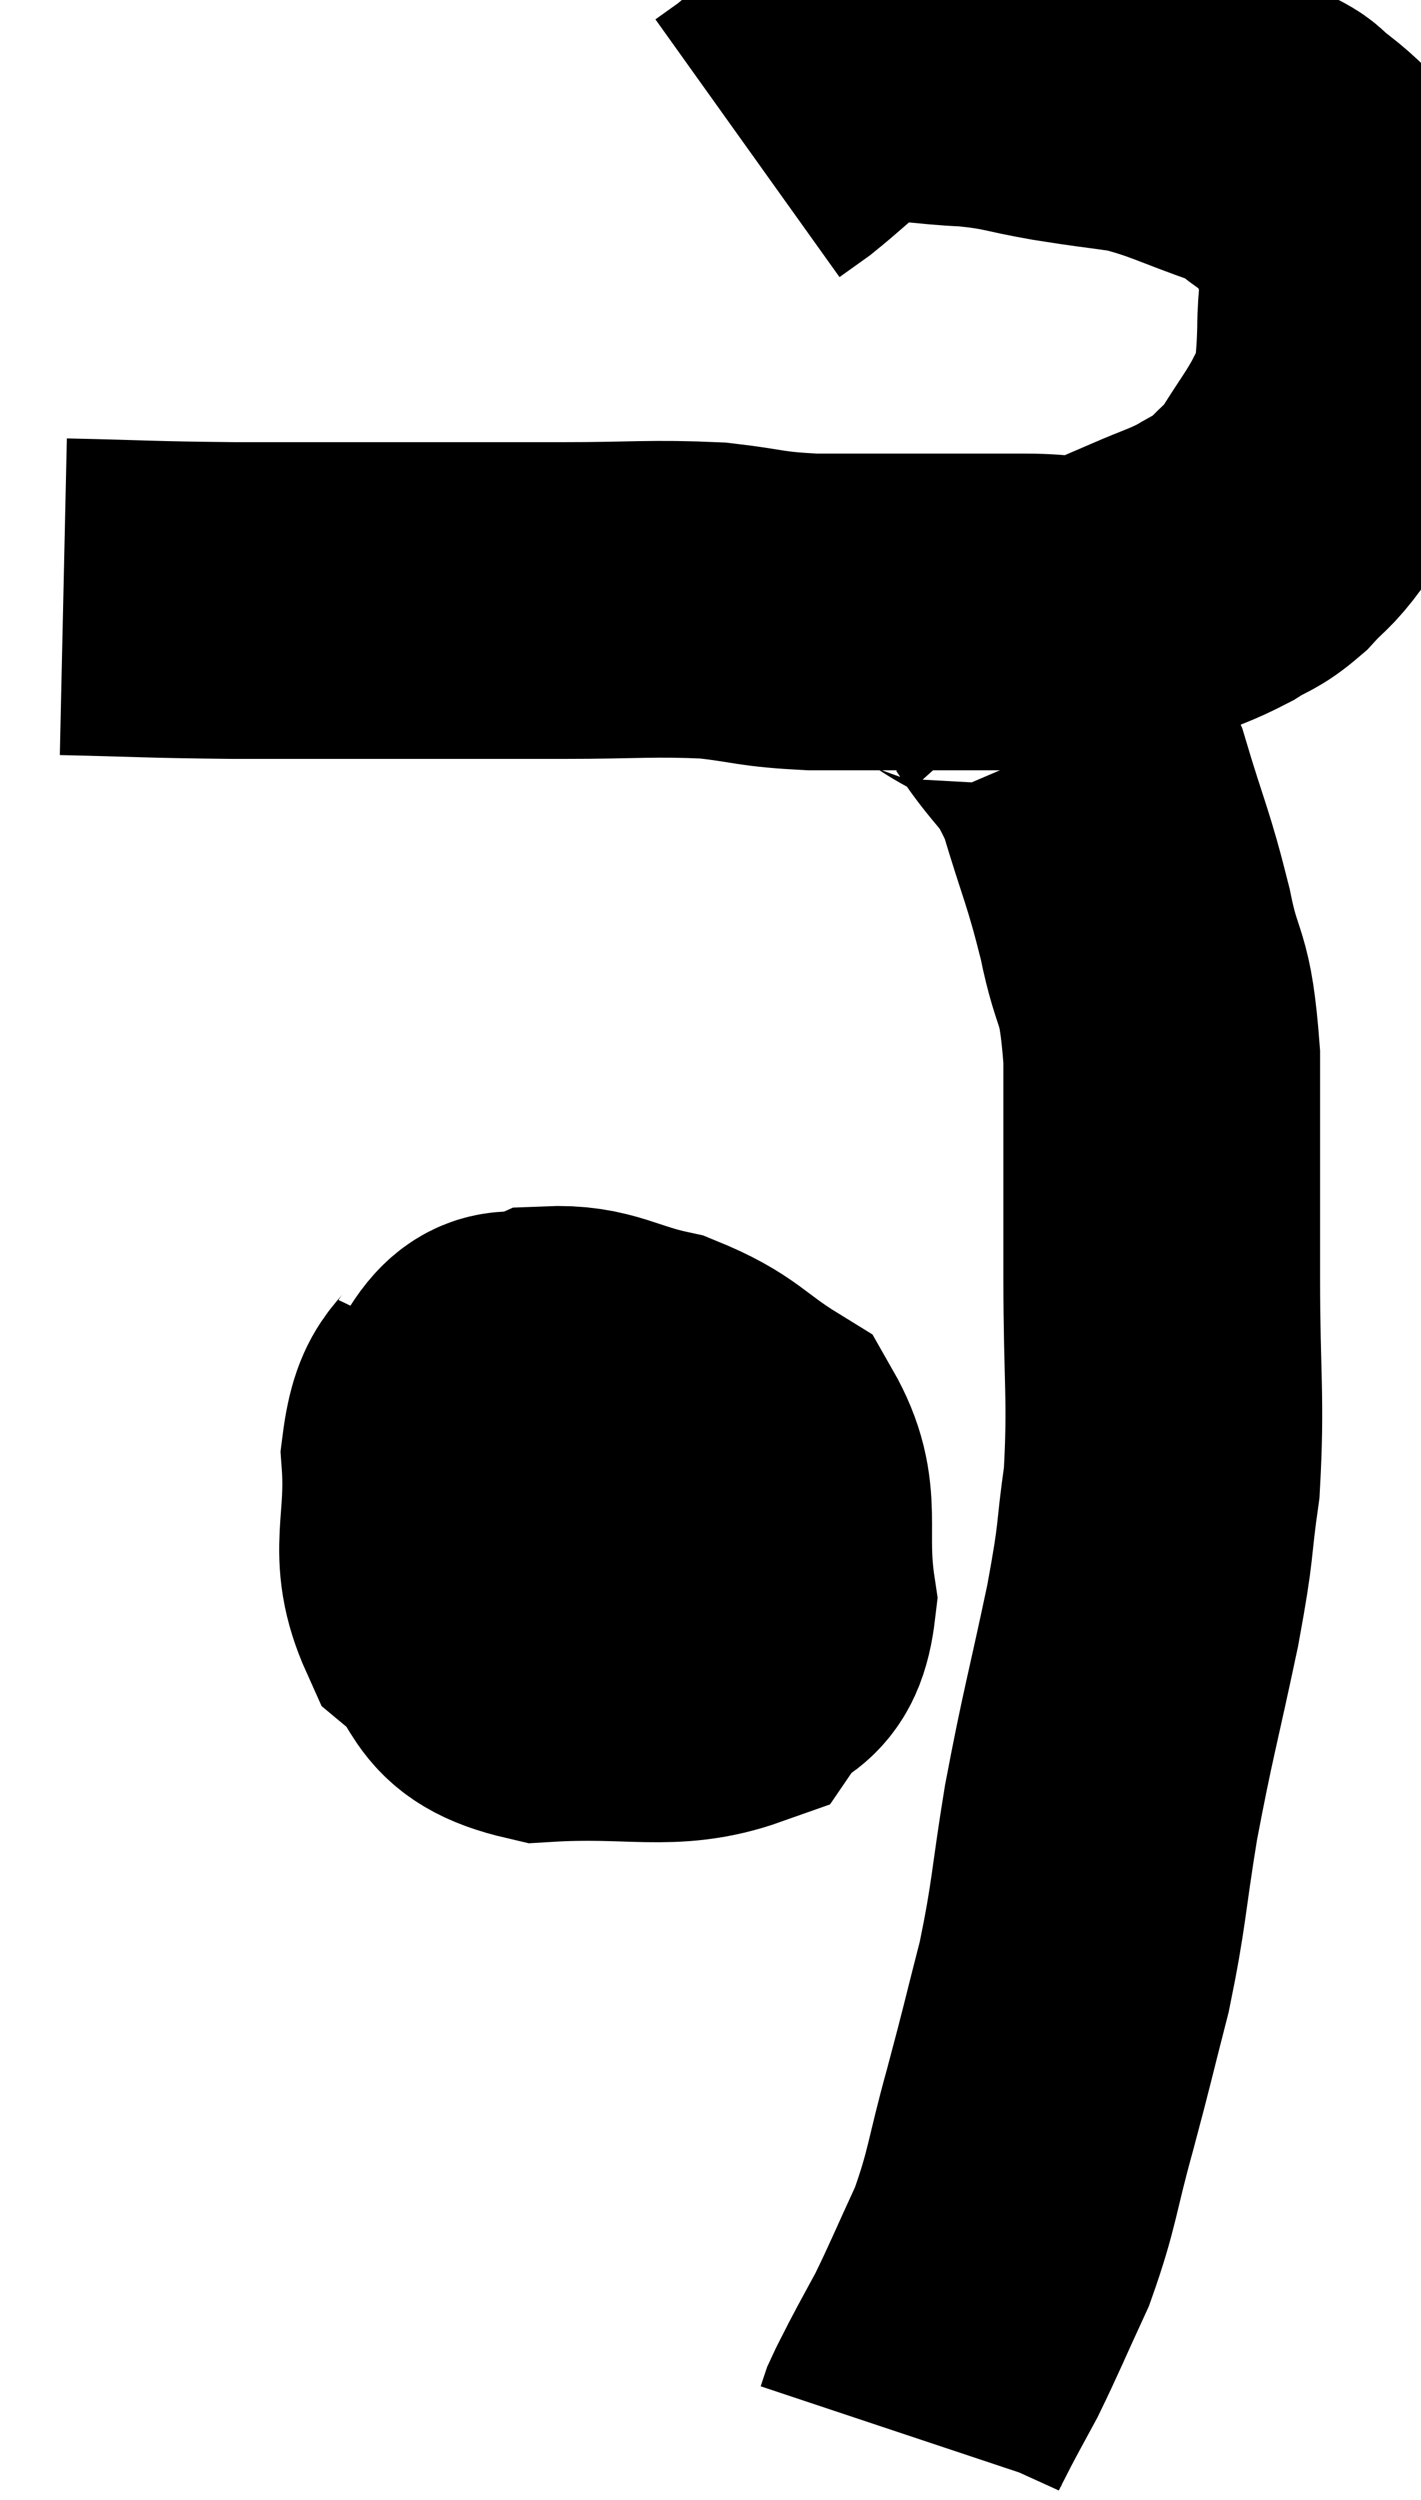 <svg xmlns="http://www.w3.org/2000/svg" viewBox="13.16 6.36 22.433 39.46" width="22.433" height="39.46"><path d="M 14.16 15.78 C 15.51 15.81, 15.435 15.825, 16.86 15.84 C 18.36 15.84, 18.57 15.84, 19.86 15.84 C 20.94 15.84, 20.88 15.84, 22.02 15.84 C 23.22 15.84, 23.43 15.795, 24.42 15.84 C 25.2 15.93, 25.125 15.975, 25.98 16.02 C 26.91 16.02, 27 16.02, 27.84 16.02 C 28.59 16.02, 28.665 16.02, 29.34 16.02 C 29.94 16.02, 30.03 16.11, 30.54 16.02 C 30.96 15.84, 30.93 15.855, 31.38 15.66 C 31.86 15.45, 31.935 15.45, 32.34 15.24 C 32.67 15.03, 32.685 15.09, 33 14.82 C 33.3 14.49, 33.3 14.565, 33.6 14.16 C 33.9 13.68, 33.975 13.605, 34.2 13.2 C 34.35 12.87, 34.41 12.945, 34.5 12.54 C 34.53 12.06, 34.545 12.09, 34.56 11.58 C 34.56 11.04, 34.635 11.01, 34.56 10.5 C 34.41 10.02, 34.515 9.945, 34.26 9.54 C 33.9 9.21, 33.885 9.15, 33.54 8.88 C 33.21 8.67, 33.48 8.715, 32.88 8.46 C 32.01 8.16, 31.89 8.055, 31.14 7.86 C 30.51 7.77, 30.54 7.785, 29.88 7.68 C 29.19 7.56, 29.22 7.515, 28.5 7.44 C 27.75 7.41, 27.57 7.32, 27 7.38 C 26.61 7.53, 26.625 7.425, 26.22 7.68 C 25.8 8.04, 25.695 8.145, 25.38 8.4 L 24.96 8.7" fill="none" stroke="black" stroke-width="5"></path><path d="M 28.14 16.38 C 28.2 16.35, 27.945 16.125, 28.26 16.32 C 28.83 16.74, 28.86 16.56, 29.4 17.16 C 29.91 17.94, 30 17.775, 30.42 18.72 C 30.75 19.83, 30.81 19.86, 31.08 20.94 C 31.29 21.99, 31.395 21.645, 31.5 23.04 C 31.5 24.78, 31.5 24.84, 31.5 26.52 C 31.5 28.14, 31.575 28.425, 31.5 29.76 C 31.35 30.81, 31.44 30.555, 31.2 31.86 C 30.87 33.42, 30.81 33.555, 30.54 34.98 C 30.33 36.27, 30.36 36.39, 30.12 37.56 C 29.85 38.61, 29.865 38.595, 29.58 39.66 C 29.28 40.74, 29.31 40.89, 28.98 41.82 C 28.62 42.6, 28.545 42.795, 28.26 43.38 C 28.05 43.77, 28.005 43.845, 27.84 44.16 C 27.72 44.4, 27.675 44.475, 27.6 44.64 C 27.57 44.73, 27.555 44.775, 27.54 44.82 C 27.54 44.82, 27.54 44.82, 27.54 44.82 L 27.54 44.82" fill="none" stroke="black" stroke-width="5"></path><path d="M 20.76 27.96 C 20.43 28.65, 20.22 28.395, 20.1 29.34 C 20.19 30.54, 19.875 30.84, 20.28 31.74 C 21 32.34, 20.625 32.685, 21.72 32.94 C 23.19 32.85, 23.73 33.09, 24.66 32.76 C 25.05 32.19, 25.335 32.505, 25.44 31.62 C 25.26 30.42, 25.56 30.06, 25.08 29.22 C 24.3 28.74, 24.33 28.59, 23.52 28.26 C 22.68 28.08, 22.53 27.87, 21.84 27.9 C 21.3 28.14, 21.15 27.72, 20.76 28.38 C 20.52 29.46, 20.28 29.625, 20.28 30.54 C 20.52 31.29, 20.4 31.62, 20.76 32.04 C 21.24 32.13, 21.105 32.565, 21.72 32.22 C 22.47 31.44, 22.83 31.29, 23.22 30.66 C 23.25 30.18, 23.385 30.075, 23.28 29.7 C 23.04 29.43, 23.295 29.295, 22.8 29.16 C 22.05 29.16, 21.78 28.815, 21.3 29.16 C 21.09 29.85, 20.895 30.015, 20.88 30.54 C 21.06 30.9, 20.76 30.99, 21.24 31.26 C 22.02 31.44, 22.14 31.62, 22.8 31.62 C 23.34 31.44, 23.61 31.5, 23.88 31.26 C 23.88 30.96, 23.88 30.87, 23.88 30.66 C 23.88 30.54, 24.03 30.54, 23.88 30.42 L 23.28 30.18" fill="none" stroke="black" stroke-width="5"></path><path d="M 22.26 28.56 C 22.47 29.46, 22.425 29.505, 22.68 30.36 L 23.28 31.98" fill="none" stroke="black" stroke-width="5"></path></svg>